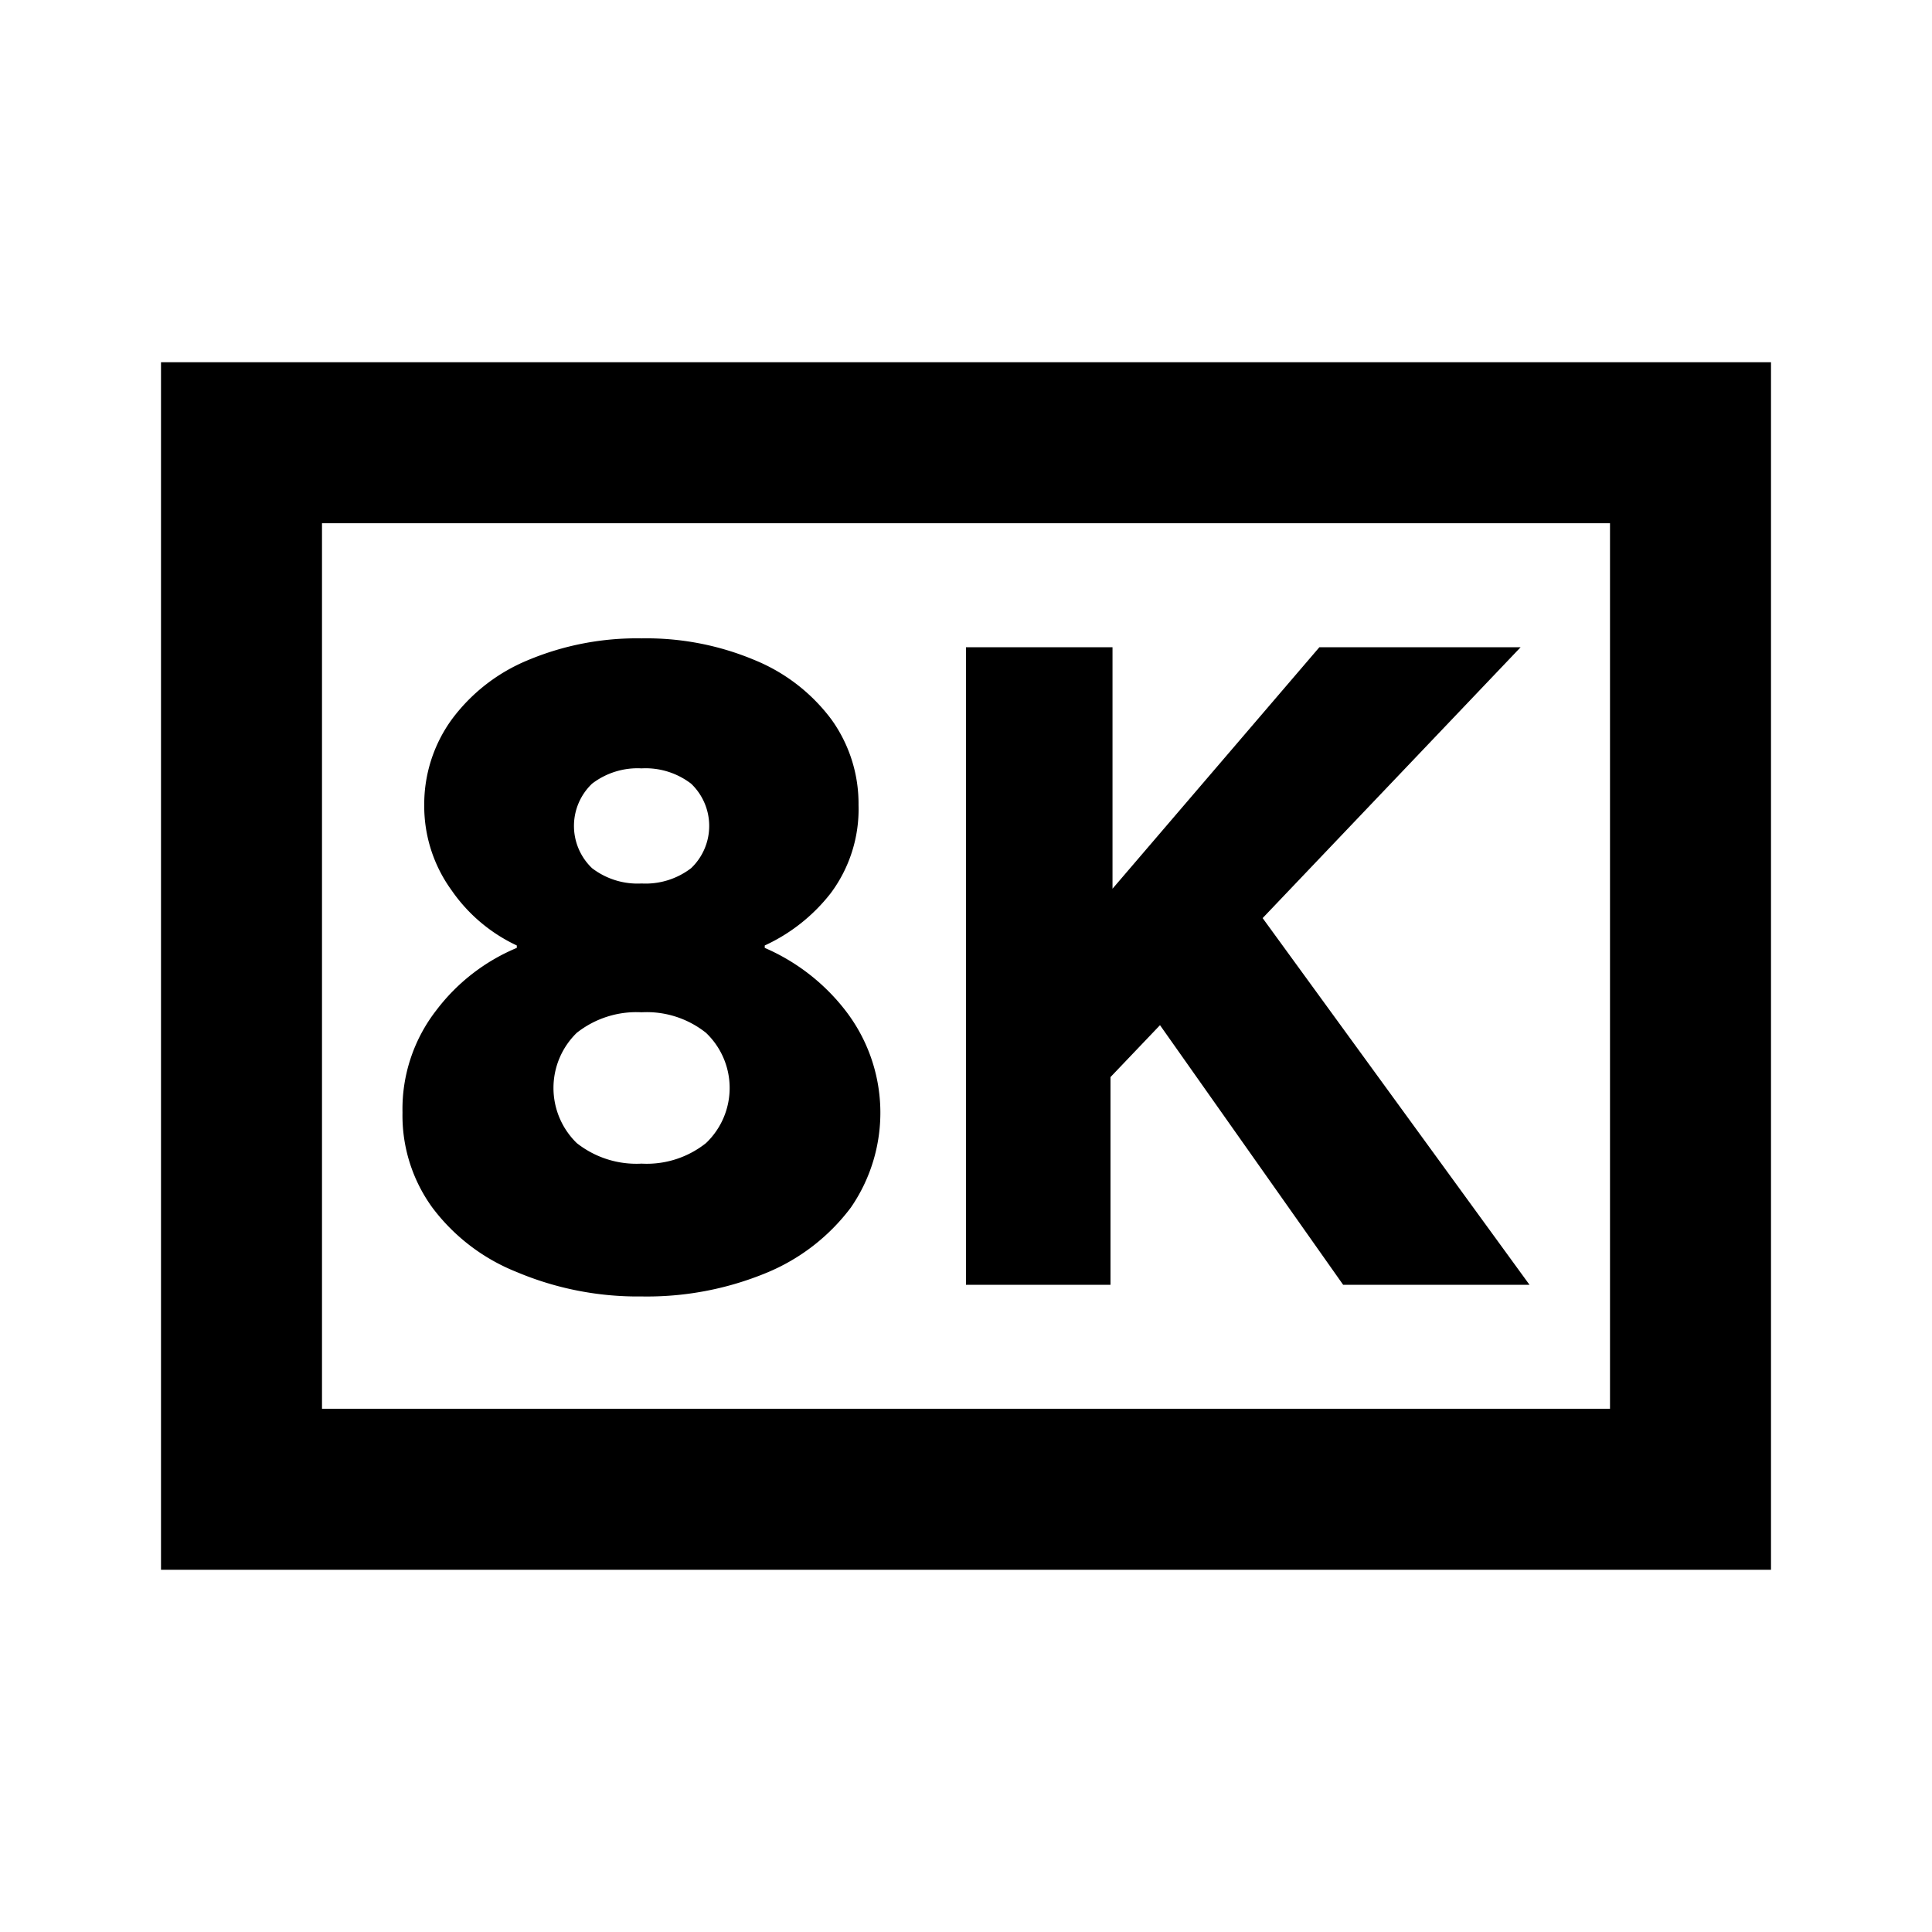 <svg xmlns="http://www.w3.org/2000/svg" viewBox="0 0 48 48"><rect width="48" height="48" style="fill:none"/><path d="M40,13V35H8V13H40m4-4H4V39H44V9ZM12.83,31.6A4.86,4.86,0,0,1,10.74,30,3.89,3.89,0,0,1,10,27.64a4,4,0,0,1,.84-2.54,4.85,4.85,0,0,1,2-1.55v-.06a4.06,4.06,0,0,1-1.62-1.37A3.56,3.56,0,0,1,10.54,20a3.59,3.59,0,0,1,.68-2.12,4.47,4.47,0,0,1,1.9-1.48,7,7,0,0,1,2.82-.54,6.94,6.94,0,0,1,2.81.54,4.5,4.5,0,0,1,1.91,1.48A3.58,3.58,0,0,1,21.33,20a3.49,3.49,0,0,1-.69,2.19A4.42,4.42,0,0,1,19,23.49v.06A5.09,5.09,0,0,1,21,25.1,4.15,4.15,0,0,1,21.14,30a5,5,0,0,1-2.09,1.62,7.77,7.77,0,0,1-3.11.59A7.74,7.74,0,0,1,12.83,31.6Zm4.71-3.2a1.89,1.89,0,0,0,0-2.74,2.36,2.36,0,0,0-1.6-.51,2.39,2.39,0,0,0-1.61.51,1.91,1.91,0,0,0,0,2.74,2.39,2.39,0,0,0,1.61.51A2.36,2.36,0,0,0,17.54,28.4Zm-.37-6.83a1.45,1.45,0,0,0,0-2.1,1.86,1.86,0,0,0-1.23-.38,1.86,1.86,0,0,0-1.23.38,1.45,1.45,0,0,0,0,2.1,1.86,1.86,0,0,0,1.23.38A1.86,1.86,0,0,0,17.17,21.57ZM38,31.92H33.37l-4.55-6.45-1.23,1.29v5.16H24V16.08h3.64v6l5.14-6h5l-6.41,6.73Z"/></svg>